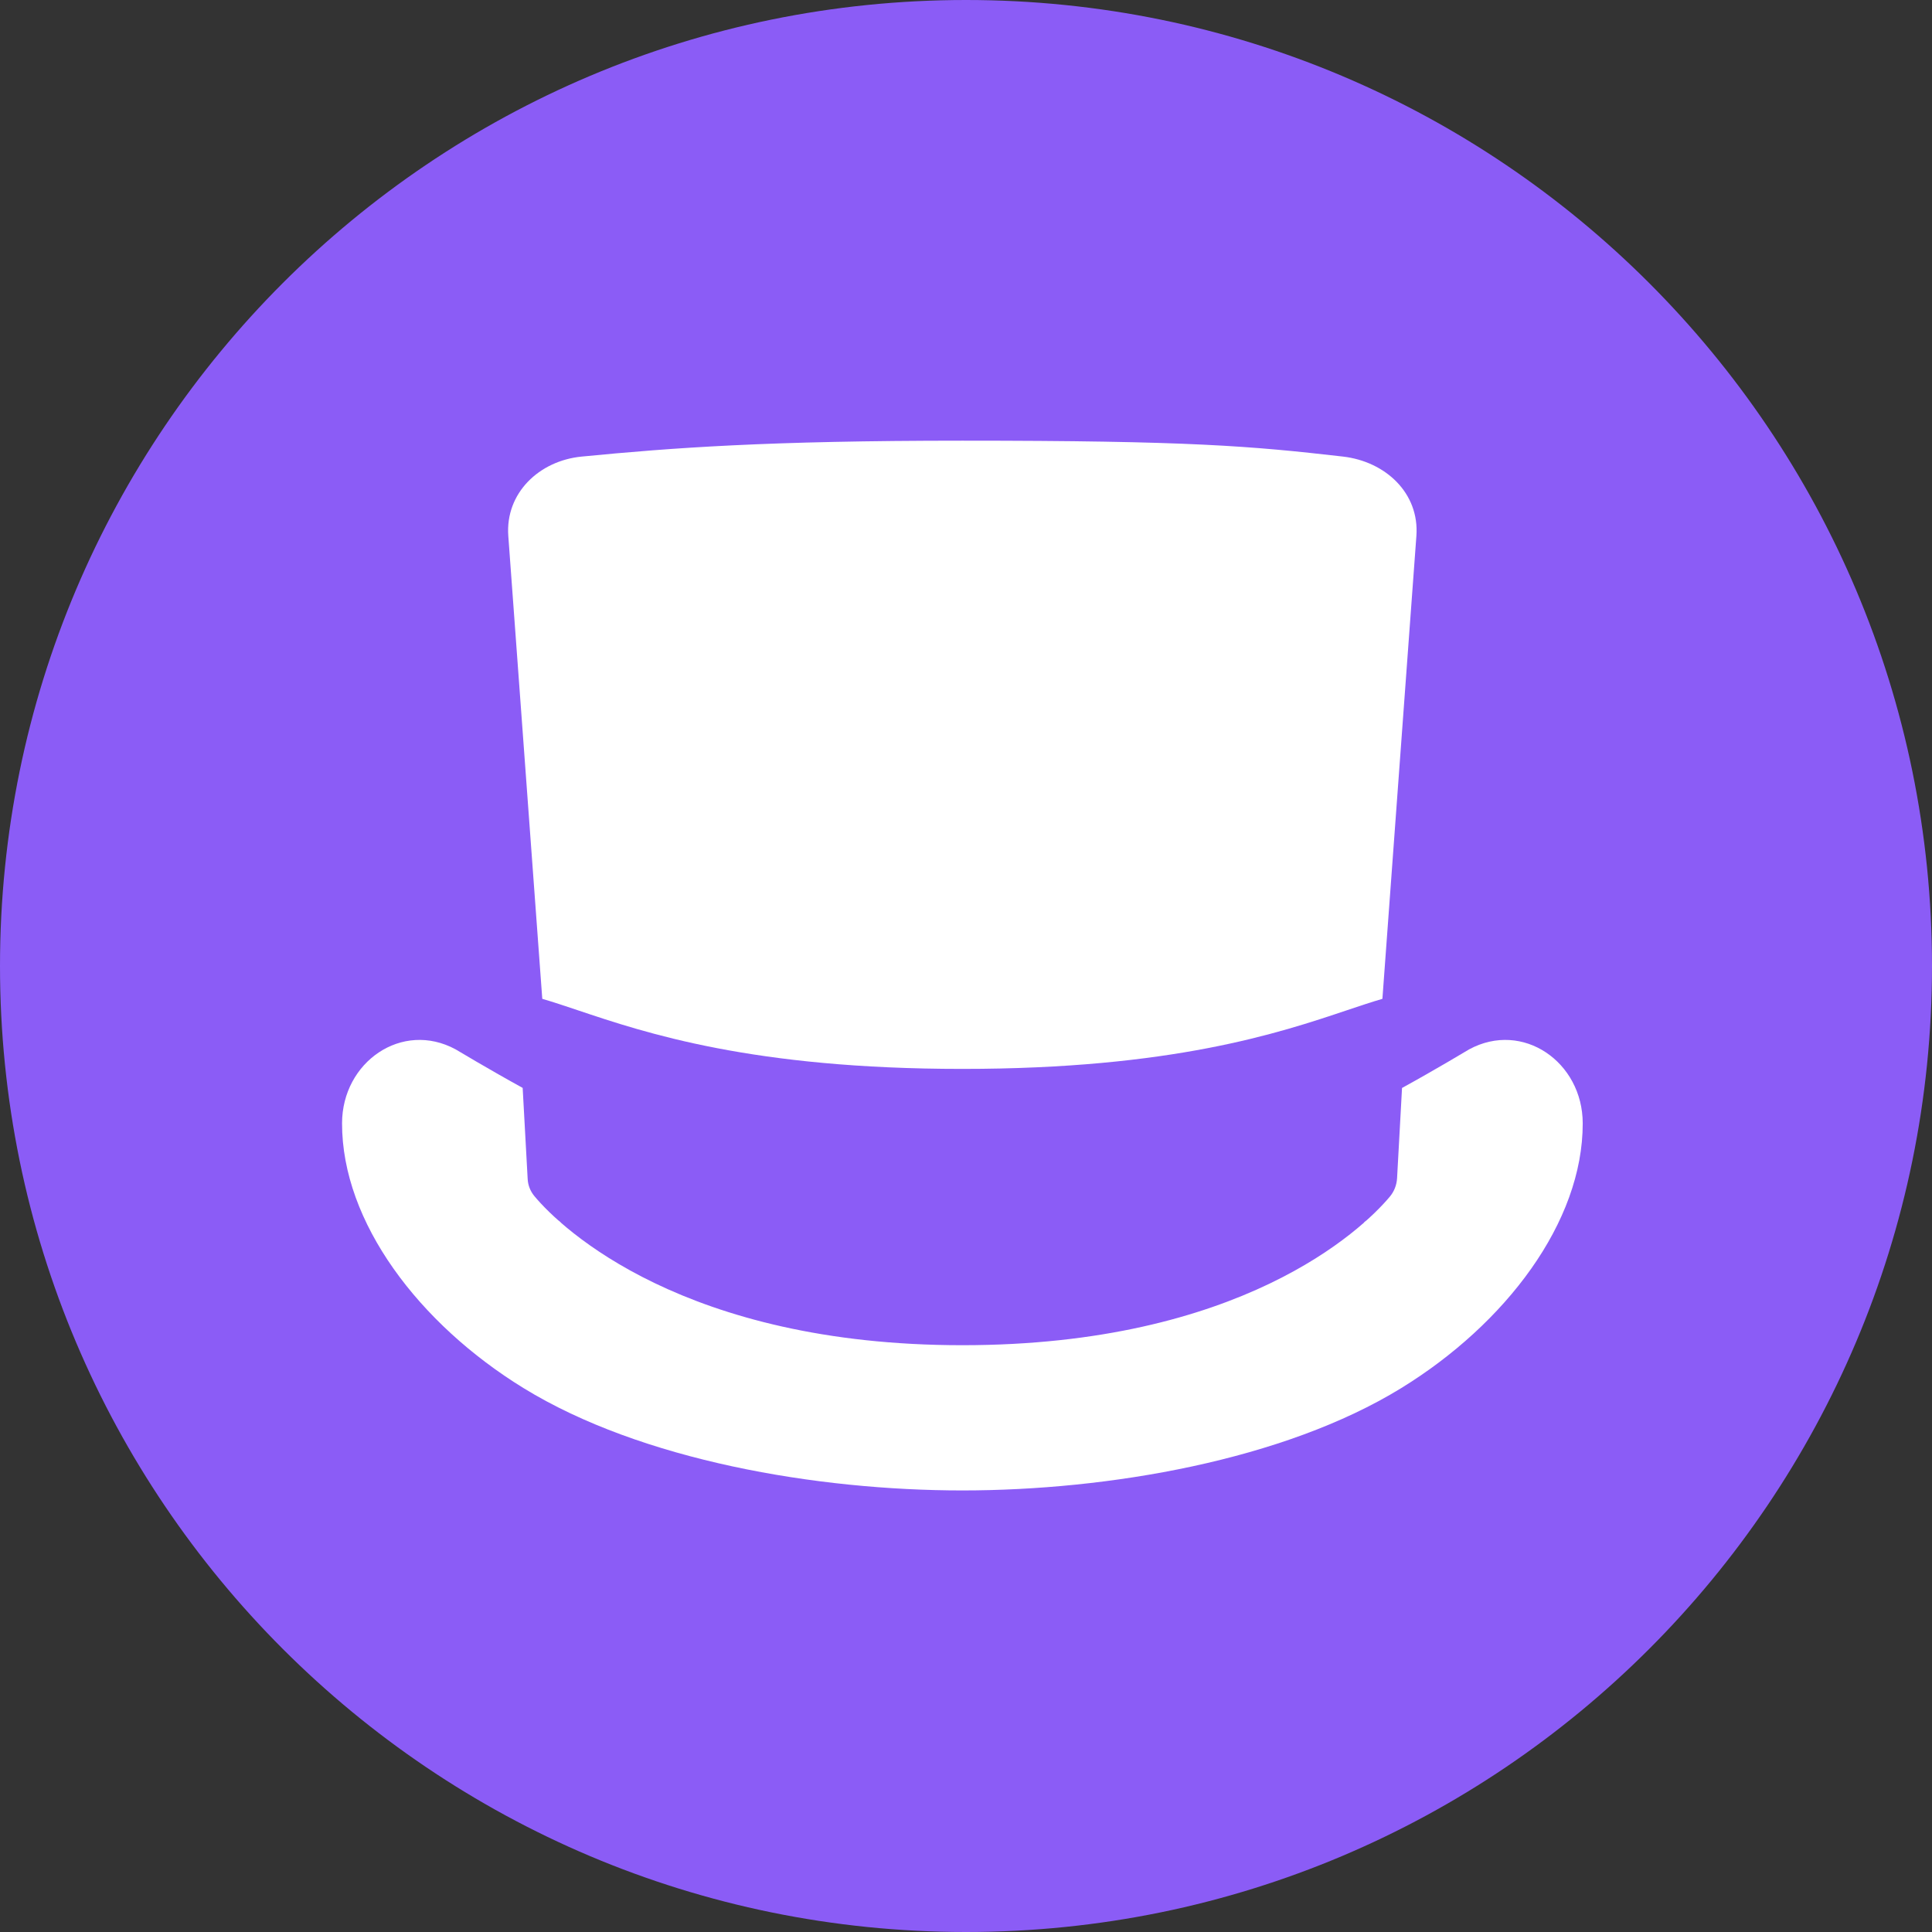 <svg fill="none" height="250" viewBox="0 0 250 250" width="250" xmlns="http://www.w3.org/2000/svg" xmlns:xlink="http://www.w3.org/1999/xlink"><rect x="0" y="0" width="250" height="250" fill="#333333" stroke="none"/><clipPath id="a"><path d="m0 0h250v250h-250z"/></clipPath><clipPath id="b"><path d="m44.183 57h160.635v136h-160.635z"/></clipPath><g clip-path="url(#a)"><path d="m125 250c69.036 0 125-55.964 125-125 0-69.037-55.964-125-125-125-69.037 0-125 55.964-125 125 0 69.036 55.964 125 125 125z" fill="#8b5cf6"/><g clip-path="url(#b)" fill="#fff"><path d="m67.633 140.774.648 11.801c.042.804.344 1.561.852 2.18 3.554 4.302 19.486 19.314 55.391 19.314 35.904 0 51.643-14.818 55.329-19.234.555-.666.875-1.494.927-2.364l.642-11.689c4.275-2.345 8.687-4.996 8.687-4.996 6.938-3.758 14.681 1.641 14.695 9.56.024 12.813-9.988 25.981-23.492 34.278-15.227 9.357-37.956 13.238-56.779 13.238-18.822 0-41.552-3.881-56.779-13.238-13.504-8.297-23.515-21.46-23.492-34.278.014-7.919 7.757-13.318 14.695-9.56 0 0 4.405 2.644 8.676 4.988z"/><path d="m124.529 57.023c29.357 0 37.316.686 49.252 2.057h-.004c5.502.633 9.912 4.728 9.503 10.274l-4.397 59.895c-1.376.399-2.876.903-4.559 1.467-8.819 2.96-22.645 7.6-49.795 7.6-27.151 0-40.976-4.64-49.796-7.6-1.684-.565-3.186-1.069-4.563-1.468l-4.397-59.894c-.405-5.546 3.991-9.74 9.503-10.274 11.791-1.144 24.066-2.057 49.253-2.057zm-52.252 100.925.015.211.303.07c-.108-.095-.215-.188-.319-.281zm104.211.274.273-.063.014-.192c-.094.084-.19.169-.287.255z"/></g></g></svg>